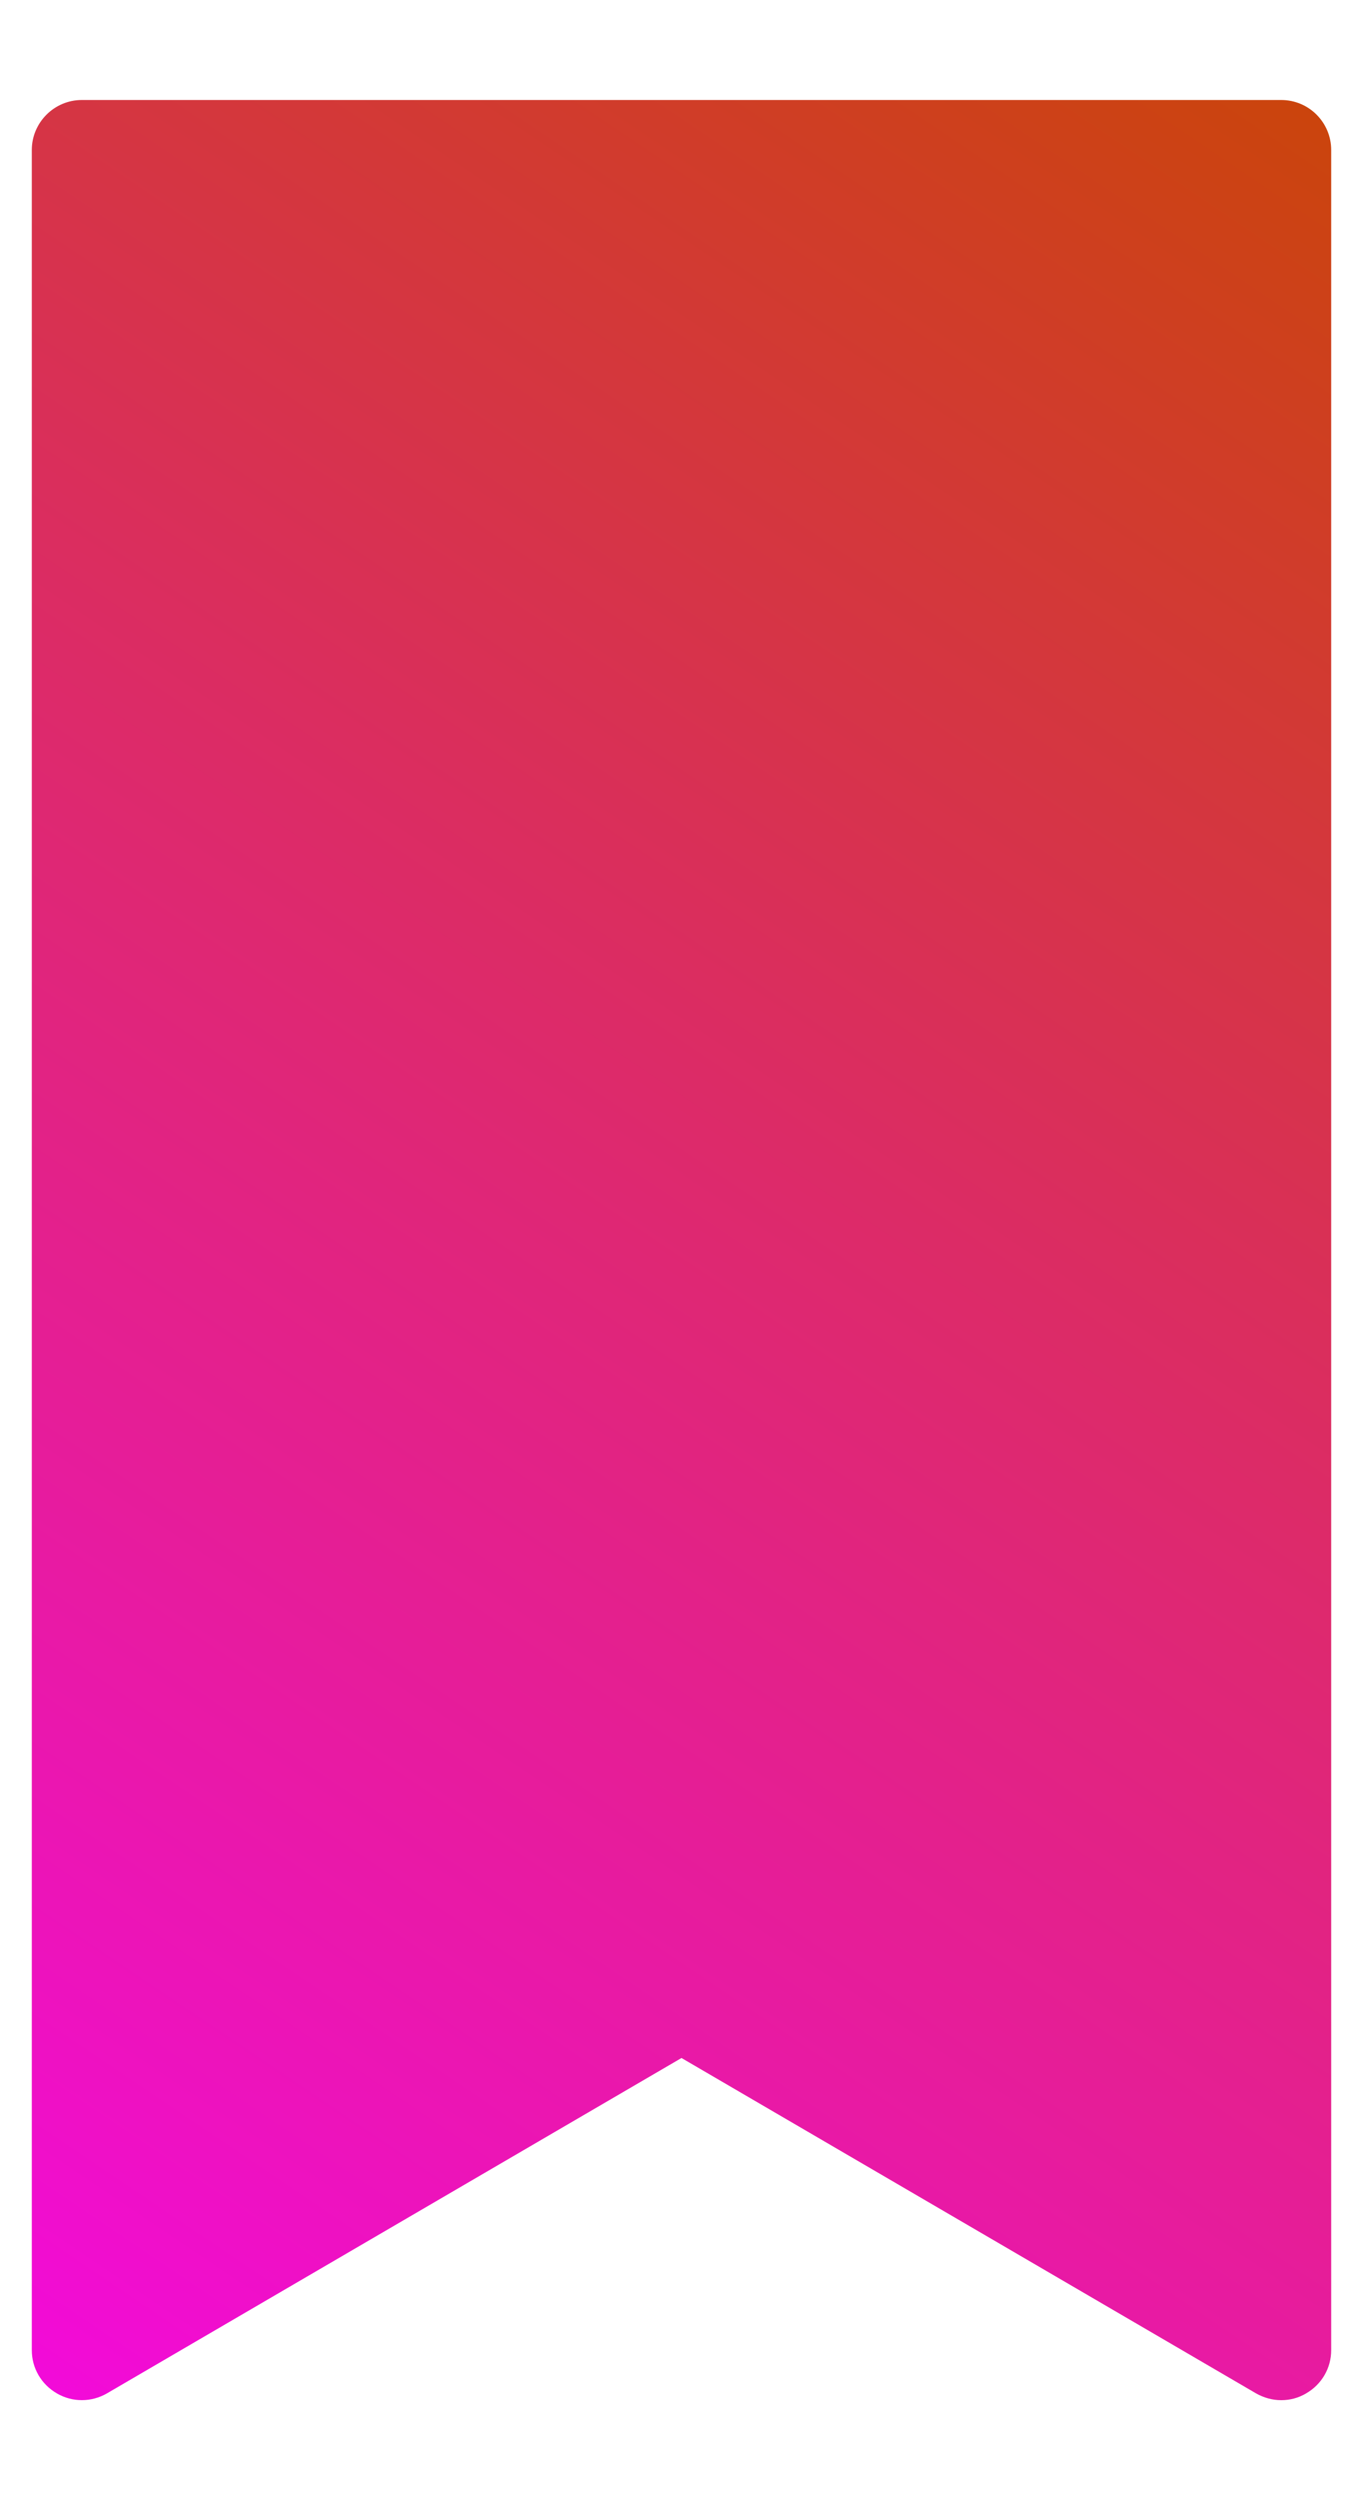 <svg width="12" height="22" viewBox="0 0 12 22" fill="none" xmlns="http://www.w3.org/2000/svg">
<path d="M11.28 21.12C11.203 21.12 11.127 21.099 11.058 21.06L6 18.109L0.942 21.06C0.806 21.139 0.638 21.14 0.502 21.061C0.364 20.982 0.28 20.838 0.28 20.68V1.32C0.28 1.078 0.478 0.88 0.72 0.88H11.28C11.524 0.88 11.72 1.078 11.72 1.32V20.68C11.72 20.838 11.636 20.982 11.498 21.061C11.431 21.101 11.356 21.12 11.28 21.12Z" fill="url(#paint0_linear_624_9)"/>
<defs>
<linearGradient id="paint0_linear_624_9" x1="14.25" y1="1.1" x2="-1.7" y2="24.75" gradientUnits="userSpaceOnUse">
<stop stop-color="#C84800"/>
<stop offset="1" stop-color="#FA00FF"/>
</linearGradient>
</defs>
</svg>
